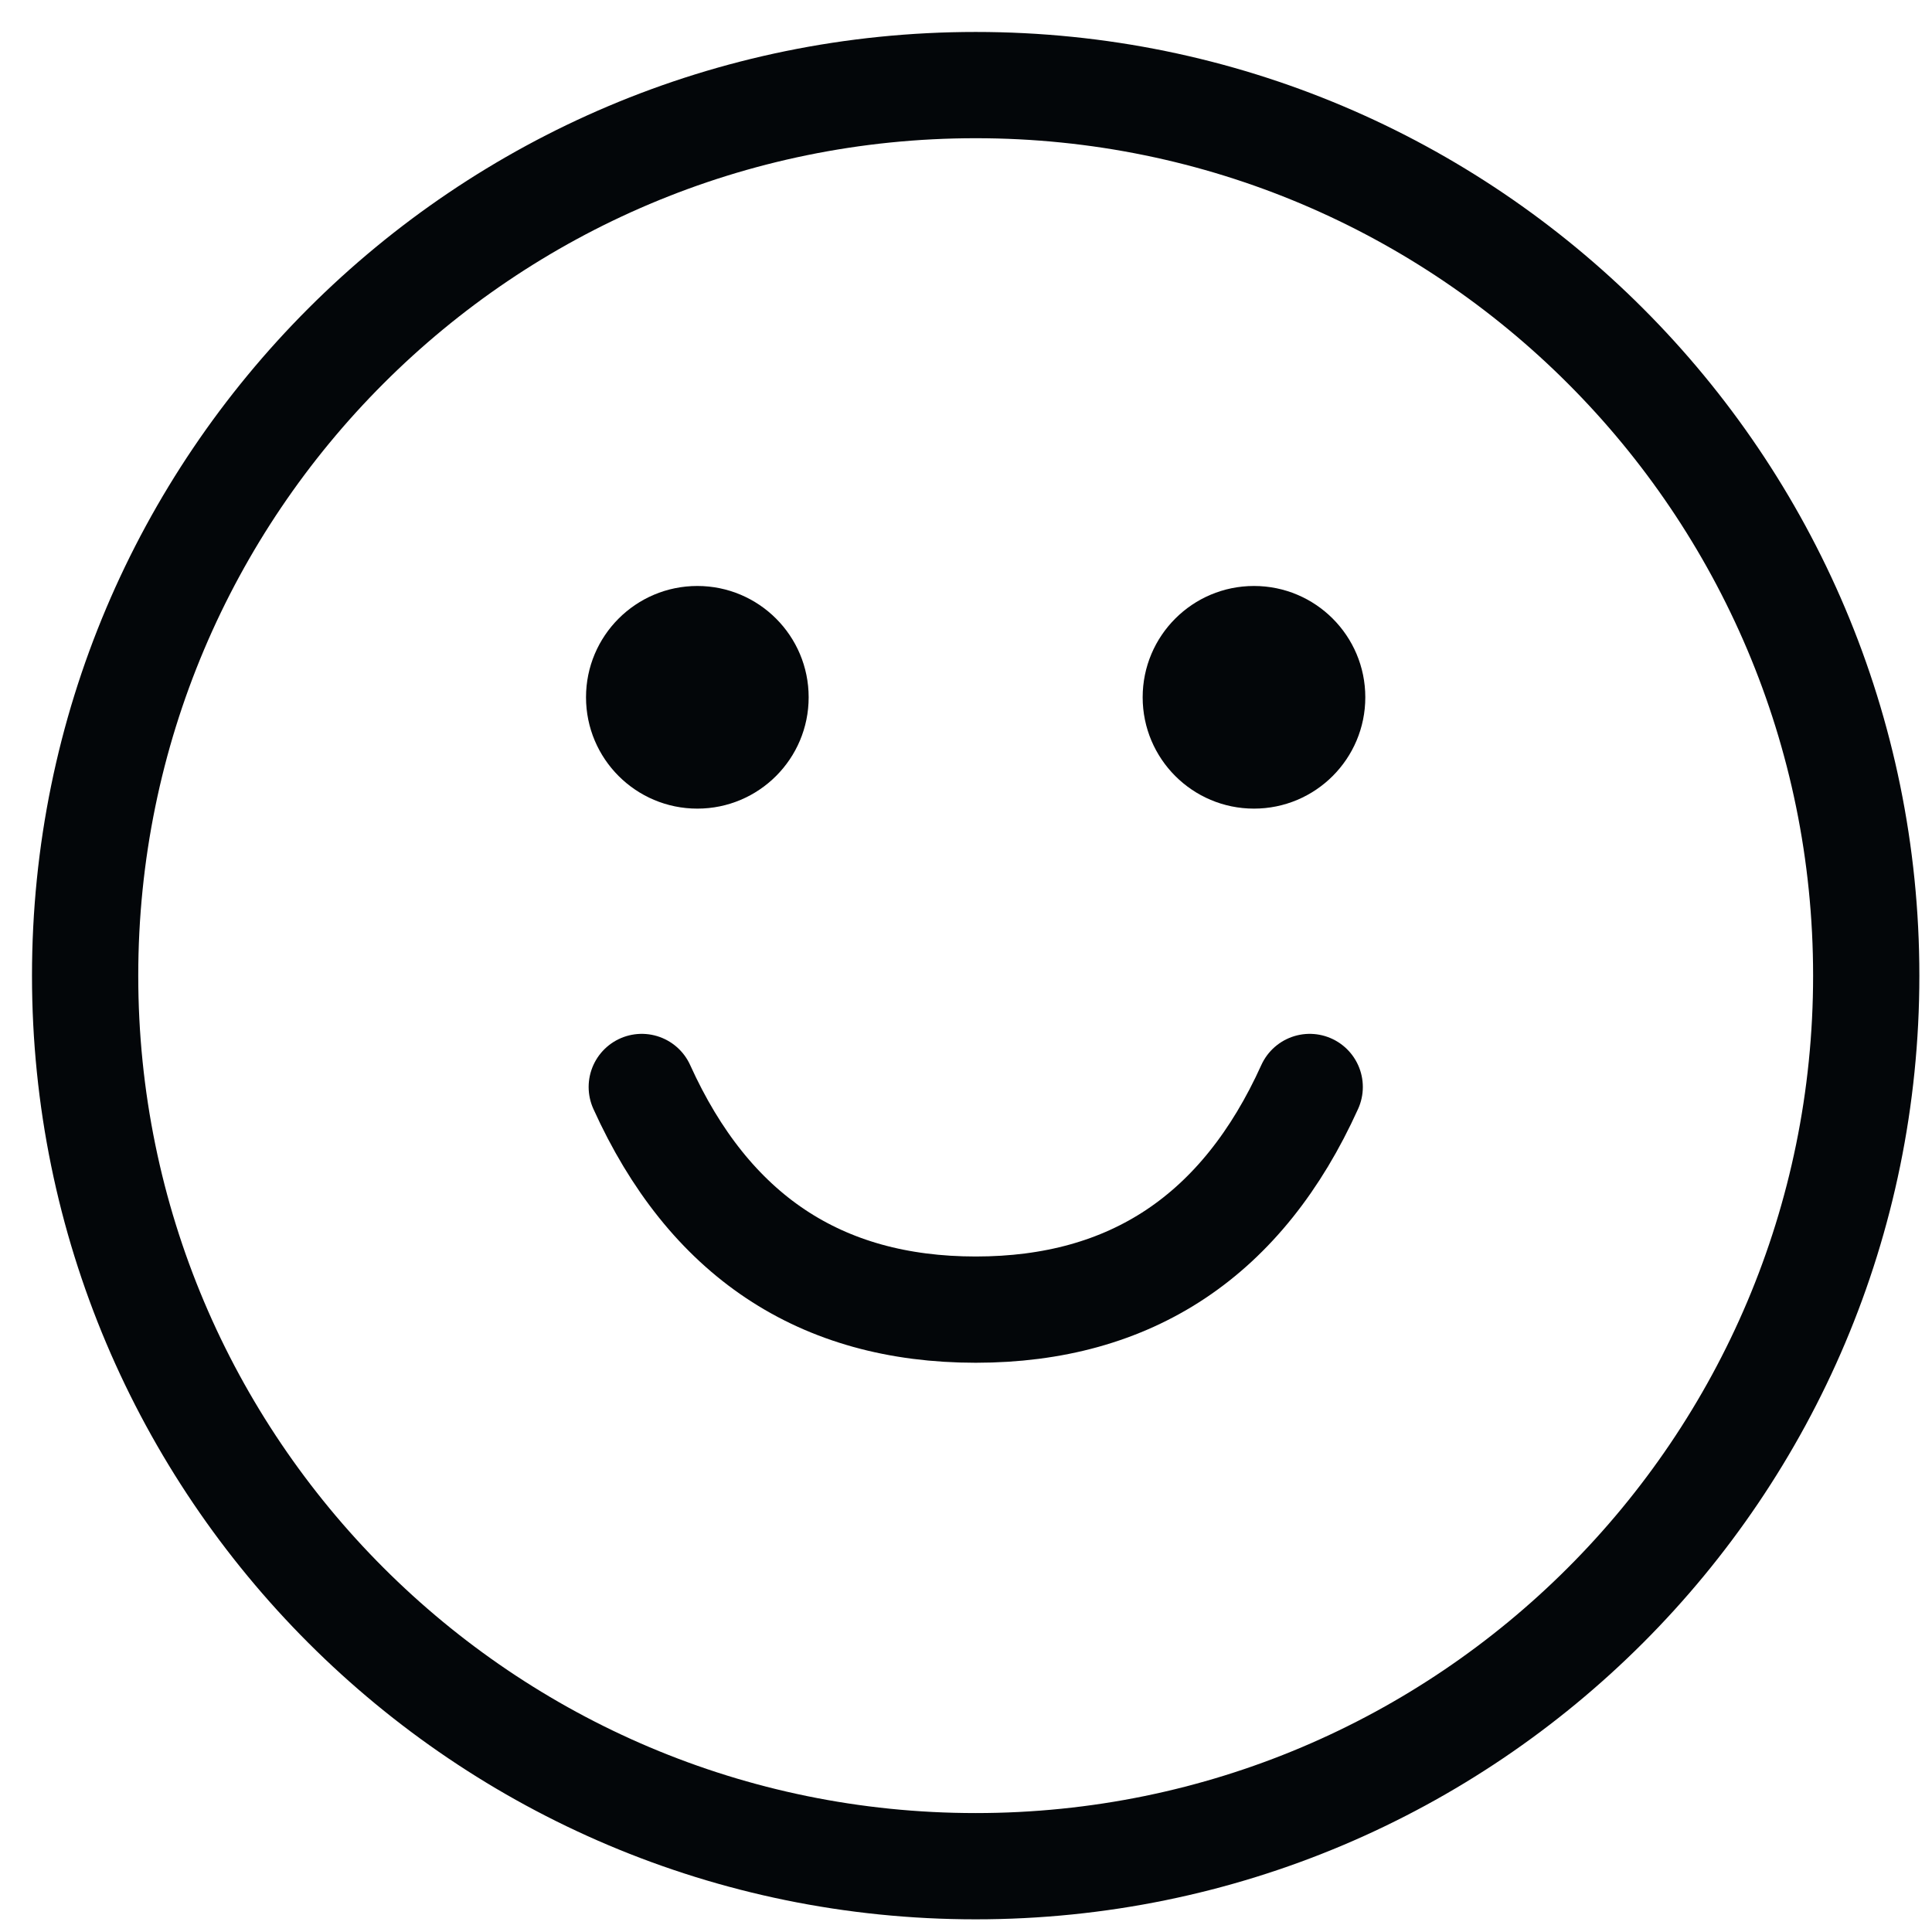 <svg width="50" height="50" viewBox="0 0 50 50" fill="none" xmlns="http://www.w3.org/2000/svg">
<path d="M25.251 48.297C37.98 48.297 48.298 37.979 48.298 25.25C48.298 12.521 37.98 2.202 25.251 2.202C12.522 2.202 2.203 12.521 2.203 25.25C2.203 37.979 12.522 48.297 25.251 48.297Z" stroke="#030609" stroke-width="2.75" stroke-linecap="round" stroke-linejoin="round"/>
<path d="M18.047 20.927C19.638 20.927 20.928 19.637 20.928 18.046C20.928 16.455 19.638 15.165 18.047 15.165C16.456 15.165 15.166 16.455 15.166 18.046C15.166 19.637 16.456 20.927 18.047 20.927Z" fill="#030609"/>
<path d="M32.453 20.927C34.044 20.927 35.334 19.637 35.334 18.046C35.334 16.455 34.044 15.165 32.453 15.165C30.862 15.165 29.572 16.455 29.572 18.046C29.572 19.637 30.862 20.927 32.453 20.927Z" fill="#030609"/>
<path d="M16.609 28.131C18.347 31.971 21.227 33.893 25.252 33.893C29.277 33.893 32.158 31.971 33.895 28.131" stroke="#030609" stroke-width="2.75" stroke-linecap="round" stroke-linejoin="round"/>
</svg>
